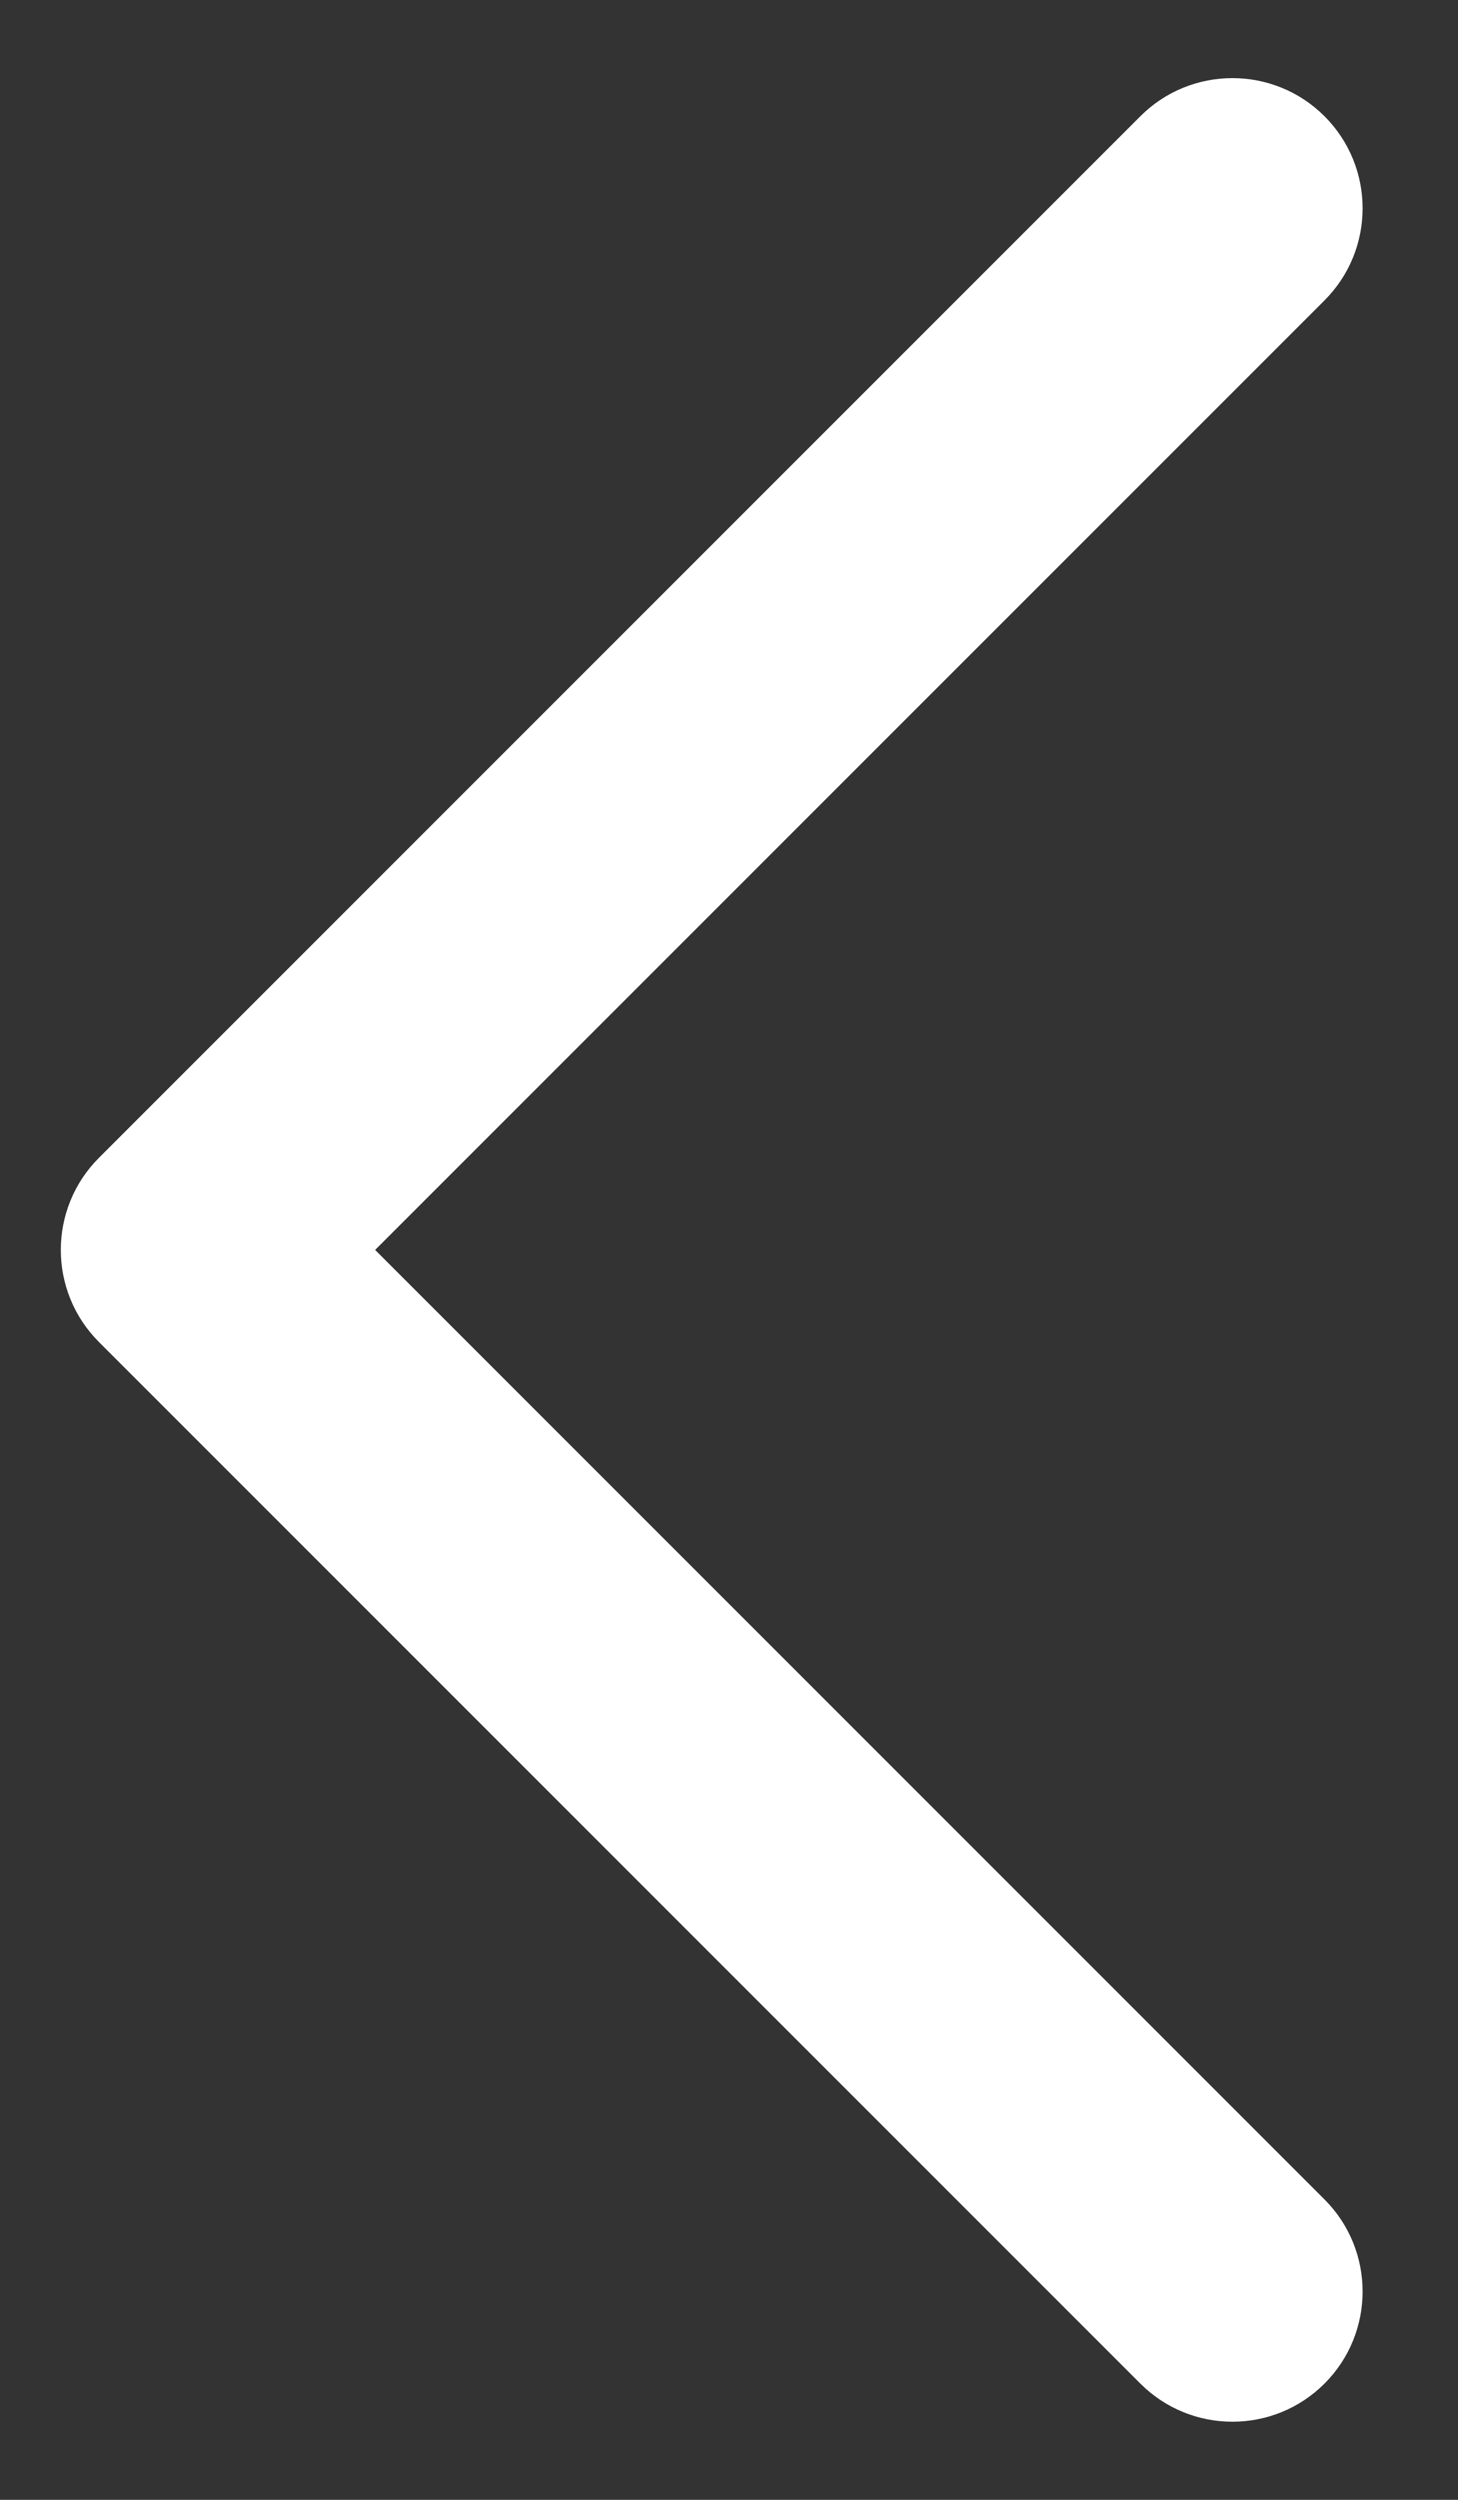<svg width="14" height="24" viewBox="0 0 14 24" fill="none" xmlns="http://www.w3.org/2000/svg">
<rect x="0" y="0" width="14" height="24" fill="#333333" stroke="none"/>
<path fill-rule="evenodd" clip-rule="evenodd" d="M12.718 22.884C12.23 23.372 11.438 23.372 10.95 22.884L0.95 12.884C0.462 12.396 0.462 11.604 0.95 11.116L10.95 1.116C11.438 0.628 12.23 0.628 12.718 1.116C13.206 1.604 13.206 2.396 12.718 2.884L3.602 12L12.718 21.116C13.206 21.604 13.206 22.396 12.718 22.884Z" fill="white"/>
</svg>
